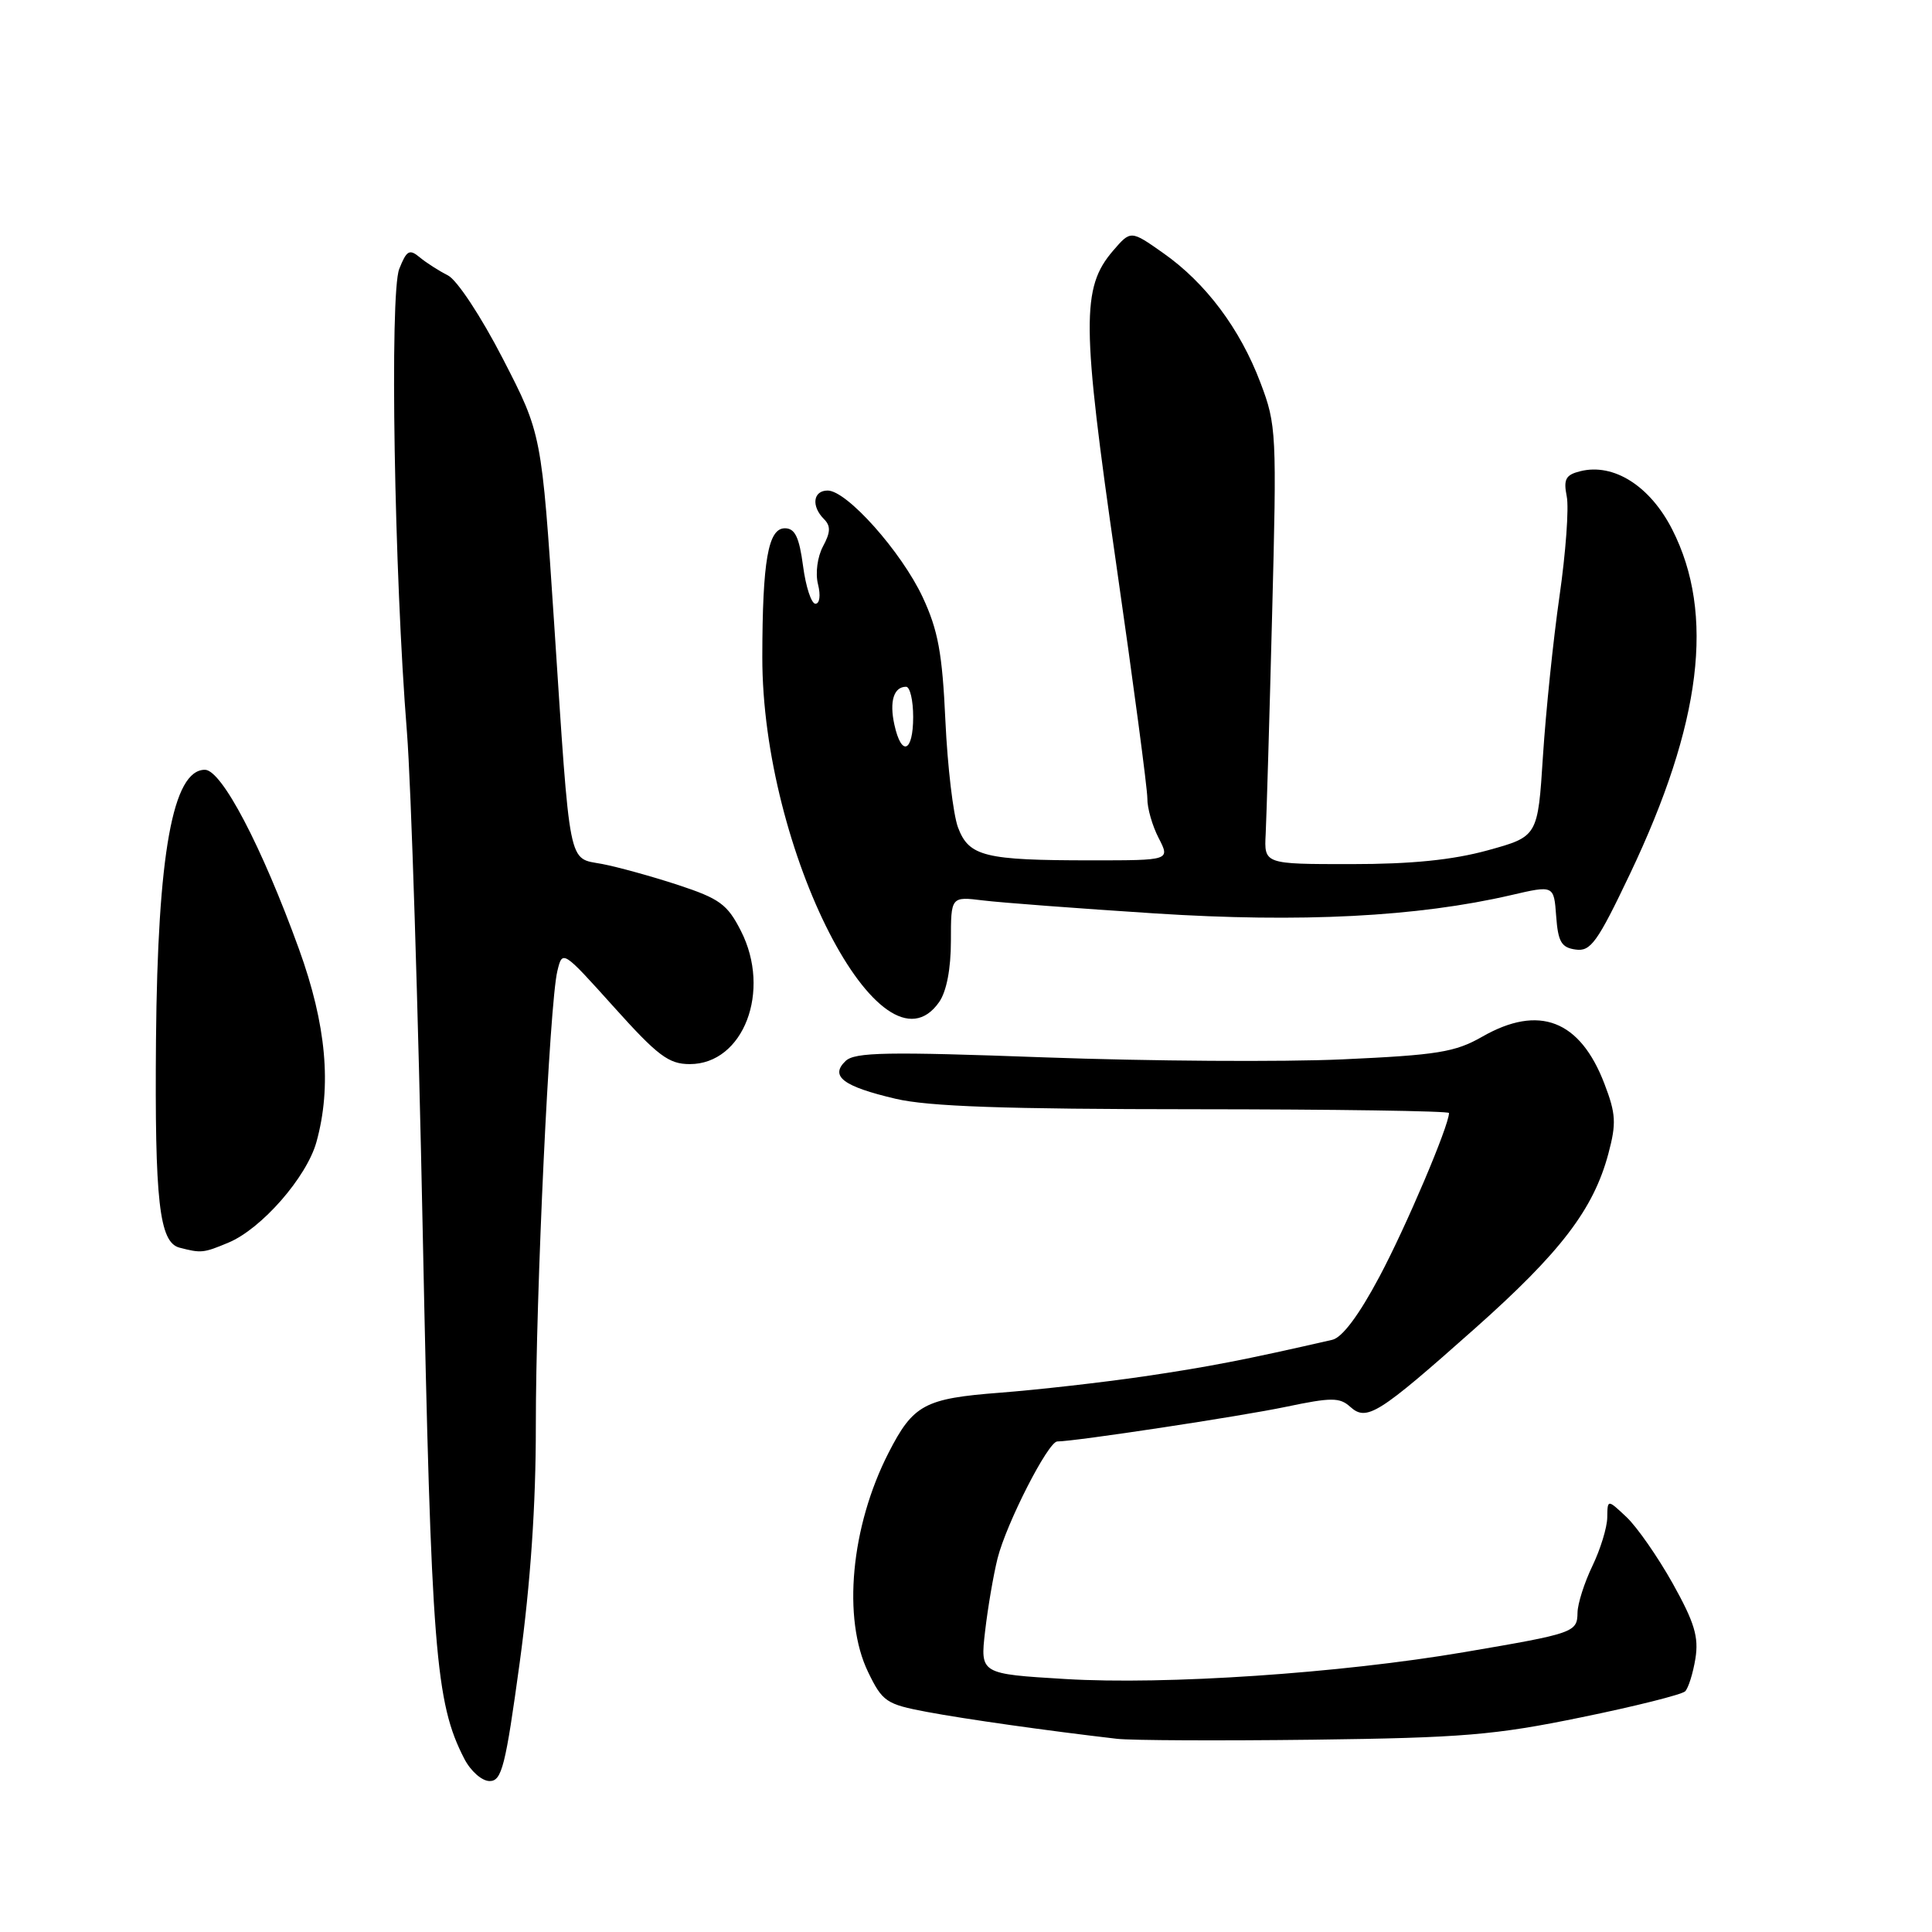 <?xml version="1.0" encoding="UTF-8" standalone="no"?>
<!DOCTYPE svg PUBLIC "-//W3C//DTD SVG 1.1//EN" "http://www.w3.org/Graphics/SVG/1.1/DTD/svg11.dtd" >
<svg xmlns="http://www.w3.org/2000/svg" xmlns:xlink="http://www.w3.org/1999/xlink" version="1.1" viewBox="0 0 256 256">
 <g >
 <path fill="currentColor"
d=" M 68.87 220.25 C 70.30 209.72 71.01 199.37 71.00 189.00 C 70.99 171.51 72.81 132.97 73.85 128.68 C 74.53 125.86 74.54 125.87 81.34 133.43 C 87.16 139.91 88.61 141.00 91.40 141.00 C 98.52 141.00 102.24 131.31 98.17 123.34 C 96.38 119.82 95.35 119.07 89.81 117.25 C 86.34 116.11 81.82 114.87 79.78 114.48 C 75.22 113.63 75.59 115.48 73.42 82.50 C 71.77 57.50 71.77 57.50 66.63 47.53 C 63.74 41.92 60.55 37.09 59.35 36.49 C 58.18 35.90 56.50 34.83 55.62 34.10 C 54.25 32.96 53.88 33.17 52.90 35.64 C 51.62 38.89 52.24 76.10 53.92 97.00 C 54.47 103.88 55.42 133.80 56.02 163.50 C 57.14 218.66 57.69 225.63 61.52 233.04 C 62.37 234.69 63.86 236.00 64.88 236.00 C 66.49 236.00 66.98 234.07 68.87 220.25 Z  M 209.50 227.56 C 216.65 226.10 222.85 224.54 223.29 224.11 C 223.72 223.68 224.33 221.73 224.65 219.78 C 225.11 216.91 224.53 214.99 221.64 209.81 C 219.66 206.28 216.91 202.33 215.52 201.02 C 213.00 198.65 213.00 198.65 212.97 201.08 C 212.95 202.41 212.06 205.30 211.00 207.50 C 209.94 209.70 209.05 212.48 209.03 213.68 C 208.99 216.30 208.62 216.43 194.00 218.92 C 177.56 221.72 154.42 223.28 141.19 222.48 C 129.88 221.80 129.88 221.80 130.53 216.15 C 130.89 213.04 131.63 208.70 132.18 206.50 C 133.35 201.85 138.89 191.00 140.10 191.00 C 142.42 191.00 164.40 187.67 170.40 186.41 C 176.41 185.15 177.51 185.15 178.90 186.40 C 181.09 188.38 182.59 187.44 195.41 176.05 C 206.81 165.92 211.15 160.24 213.12 152.86 C 214.19 148.85 214.12 147.59 212.60 143.62 C 209.37 135.16 203.93 133.06 196.40 137.37 C 192.82 139.42 190.46 139.80 177.90 140.37 C 169.98 140.73 152.25 140.61 138.50 140.11 C 117.53 139.34 113.27 139.41 112.04 140.59 C 109.93 142.61 111.72 143.96 118.66 145.59 C 123.00 146.62 133.17 146.97 158.25 146.98 C 176.81 146.99 192.00 147.21 192.00 147.48 C 192.00 149.15 186.29 162.60 182.77 169.19 C 180.07 174.27 177.85 177.23 176.54 177.53 C 164.94 180.19 160.08 181.13 151.50 182.39 C 146.00 183.19 137.45 184.16 132.50 184.54 C 122.50 185.31 121.01 186.11 117.74 192.50 C 112.74 202.27 111.60 214.48 115.03 221.56 C 116.93 225.48 117.43 225.82 122.78 226.83 C 127.95 227.80 138.69 229.32 148.00 230.40 C 149.93 230.62 161.62 230.67 174.00 230.52 C 193.76 230.27 198.08 229.91 209.50 227.56 Z  M 30.28 164.65 C 34.66 162.82 40.64 155.98 41.93 151.32 C 43.98 143.93 43.24 135.77 39.62 125.77 C 34.68 112.13 29.37 102.00 27.15 102.00 C 22.90 102.00 20.89 113.08 20.67 137.77 C 20.49 159.16 21.10 164.61 23.78 165.32 C 26.67 166.07 26.96 166.04 30.28 164.65 Z  M 124.44 132.78 C 125.42 131.38 126.00 128.38 126.00 124.67 C 126.00 118.79 126.00 118.79 130.25 119.31 C 132.59 119.60 142.82 120.37 153.00 121.03 C 172.35 122.28 187.84 121.48 200.22 118.61 C 205.90 117.29 205.90 117.29 206.20 121.39 C 206.45 124.80 206.89 125.56 208.78 125.82 C 210.77 126.11 211.66 124.87 215.97 115.82 C 225.47 95.87 227.26 81.34 221.59 70.18 C 218.65 64.39 213.82 61.33 209.39 62.44 C 207.46 62.92 207.15 63.50 207.60 65.77 C 207.91 67.28 207.47 73.24 206.64 79.01 C 205.81 84.78 204.83 94.30 204.45 100.17 C 203.77 110.84 203.77 110.84 197.14 112.67 C 192.48 113.95 187.06 114.50 179.00 114.50 C 167.50 114.50 167.50 114.50 167.71 110.50 C 167.82 108.30 168.21 95.25 168.56 81.50 C 169.19 57.37 169.14 56.30 167.02 50.72 C 164.31 43.55 159.76 37.48 154.13 33.53 C 149.83 30.50 149.83 30.50 147.48 33.23 C 143.28 38.12 143.32 42.92 147.87 74.50 C 150.17 90.45 152.04 104.53 152.03 105.80 C 152.01 107.06 152.69 109.43 153.53 111.05 C 155.05 114.00 155.05 114.00 144.65 114.00 C 130.45 114.00 128.39 113.49 126.94 109.64 C 126.30 107.91 125.55 101.55 125.27 95.50 C 124.86 86.53 124.30 83.51 122.26 79.13 C 119.44 73.11 112.22 65.00 109.67 65.00 C 107.73 65.00 107.47 67.07 109.18 68.78 C 110.09 69.69 110.06 70.53 109.05 72.40 C 108.31 73.79 108.02 75.96 108.39 77.42 C 108.76 78.89 108.61 80.00 108.05 80.00 C 107.51 80.00 106.77 77.75 106.41 75.00 C 105.90 71.17 105.34 70.00 104.00 70.00 C 101.78 70.00 101.03 74.31 101.01 87.06 C 100.98 112.64 116.86 143.61 124.44 132.78 Z  M 118.51 96.02 C 117.83 92.94 118.43 91.00 120.06 91.00 C 120.58 91.00 121.00 92.80 121.00 95.00 C 121.00 99.68 119.45 100.32 118.51 96.02 Z "/>
</g>
</svg>